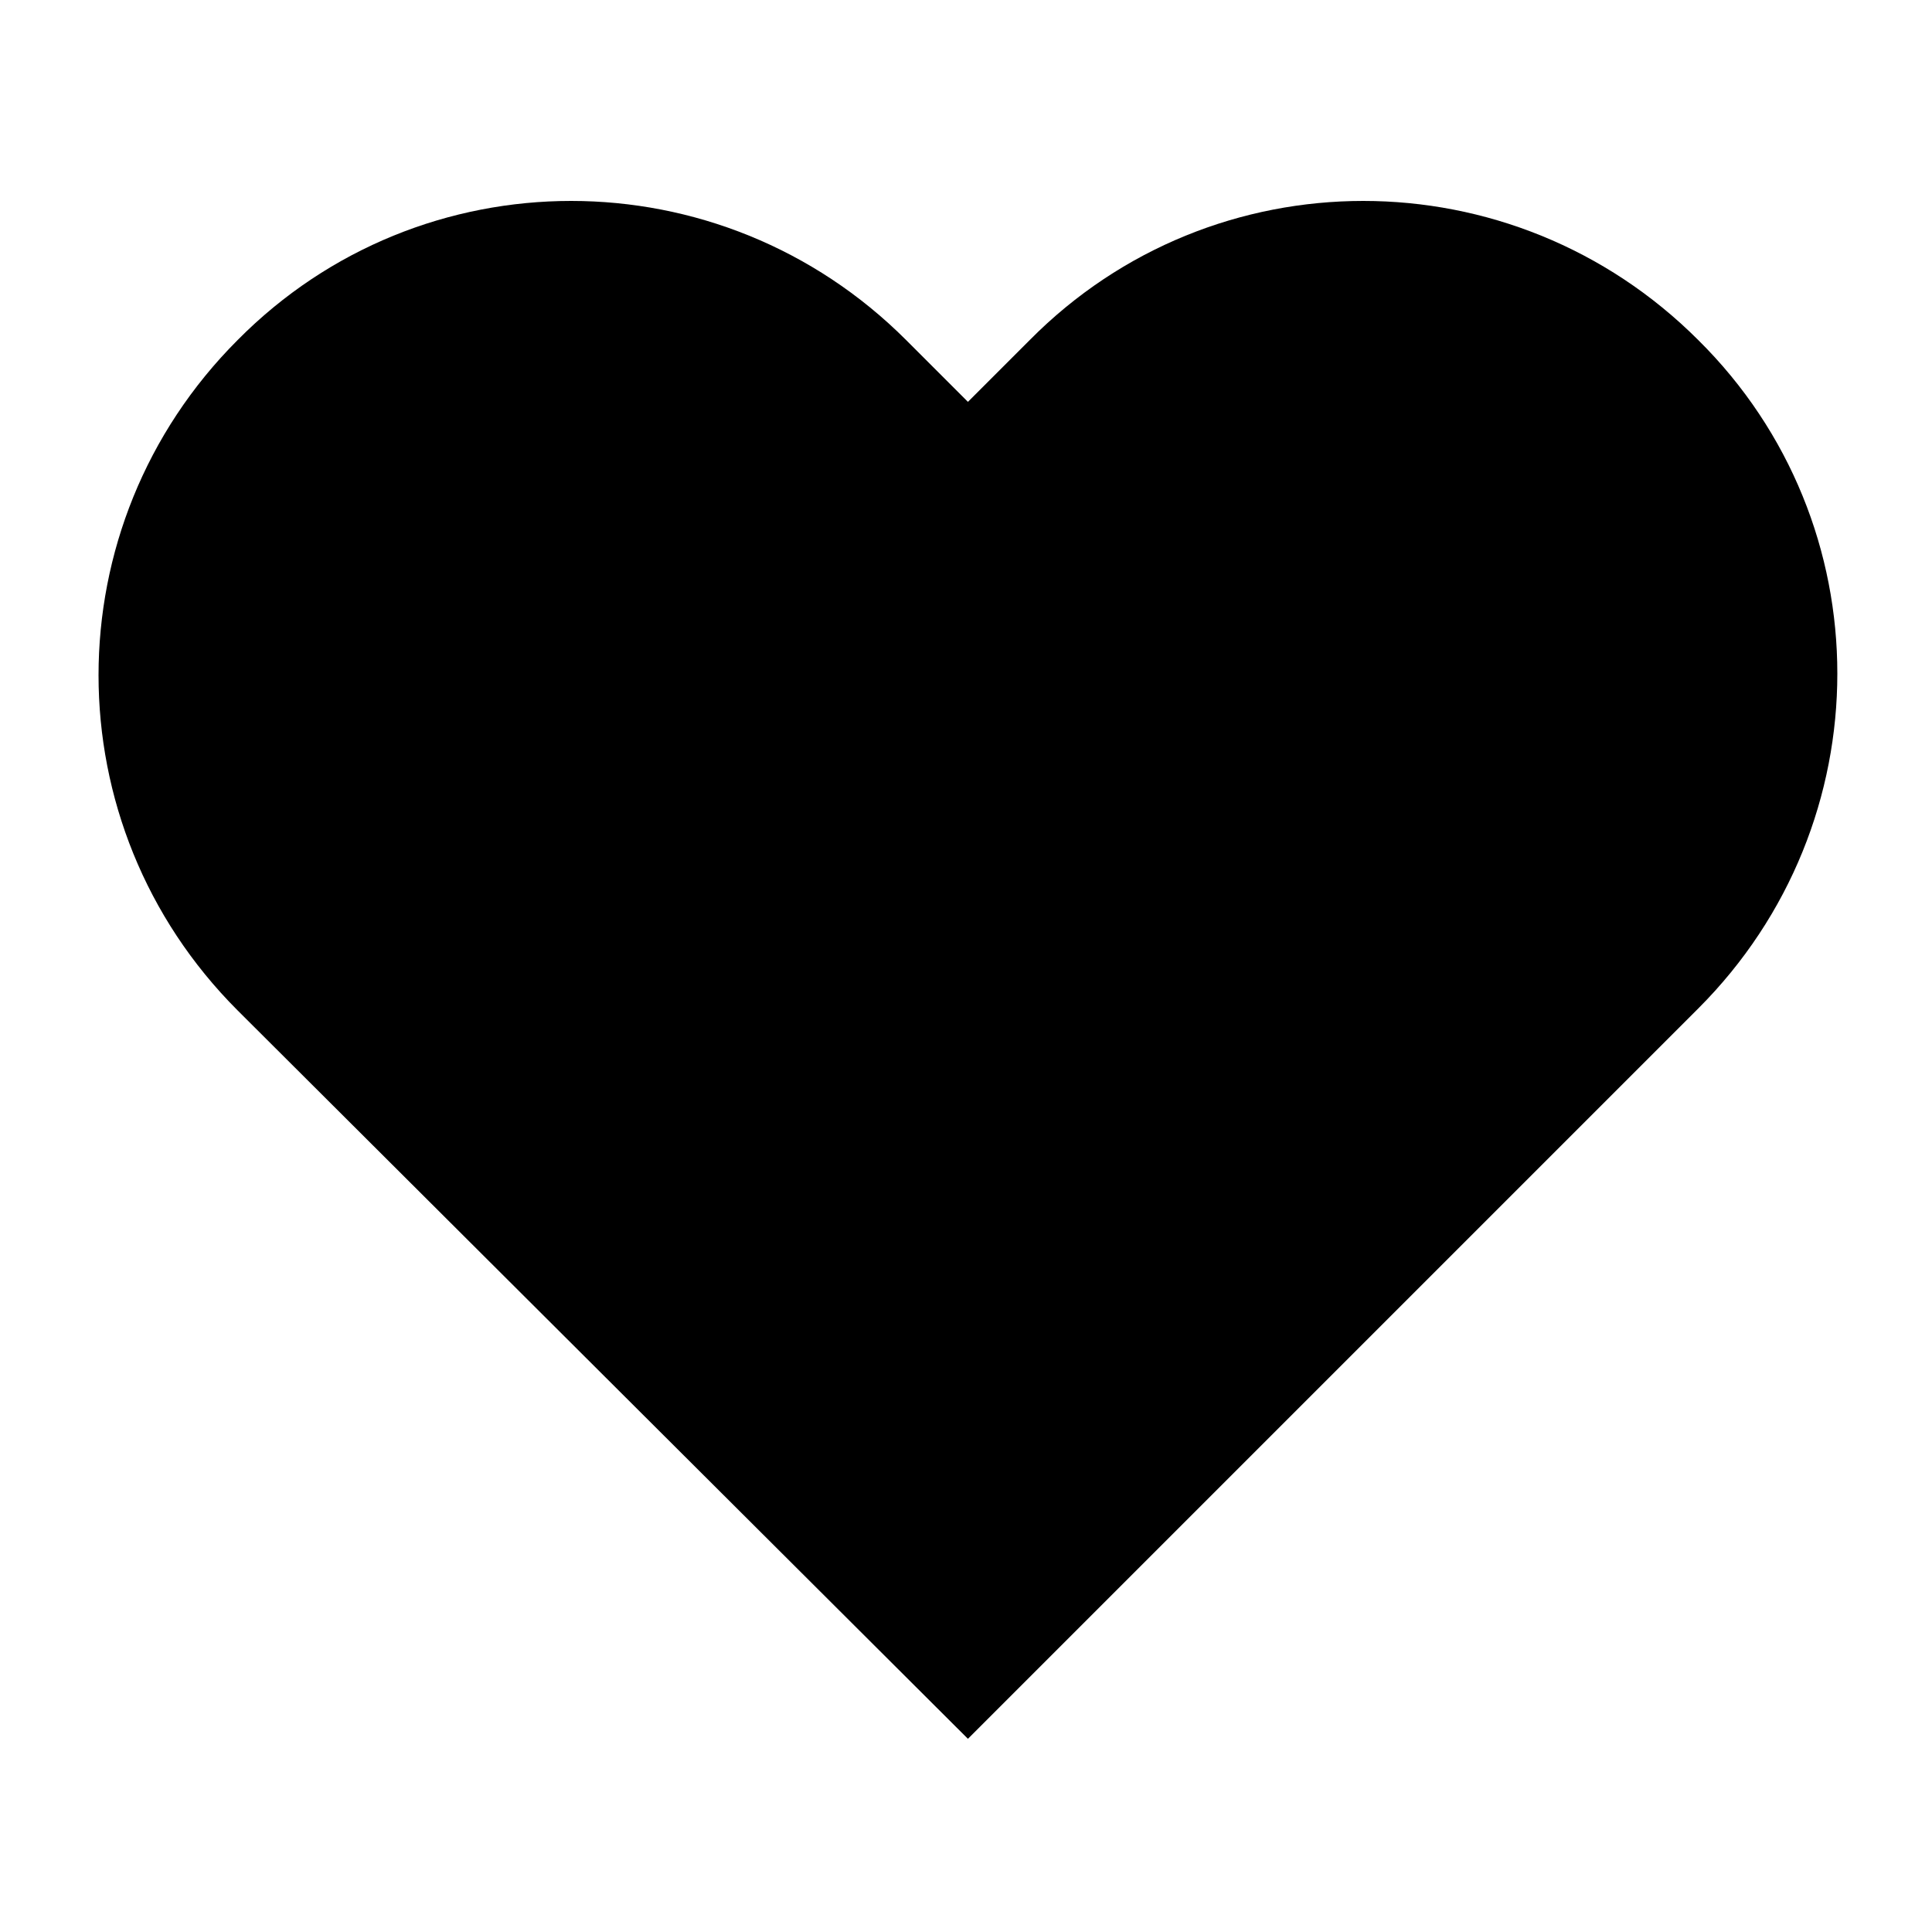 <svg xmlns="http://www.w3.org/2000/svg" xmlns:xlink="http://www.w3.org/1999/xlink" version="1.1" x="0px" y="0px" viewBox="0 0 100 100" enable-background="new 0 0 100 100" xml:space="preserve"><path d="M87.9,17.6C78.3,8,62.8,8,53.3,17.6l-3.2,3.2l-3.2-3.2C37.3,8,21.8,8,12.3,17.6c-9.6,9.6-9.6,25.1,0,34.7L50.1,90l1.2-1.2  l0,0l36.6-36.6C97.5,42.6,97.5,27.1,87.9,17.6z"></path></svg>